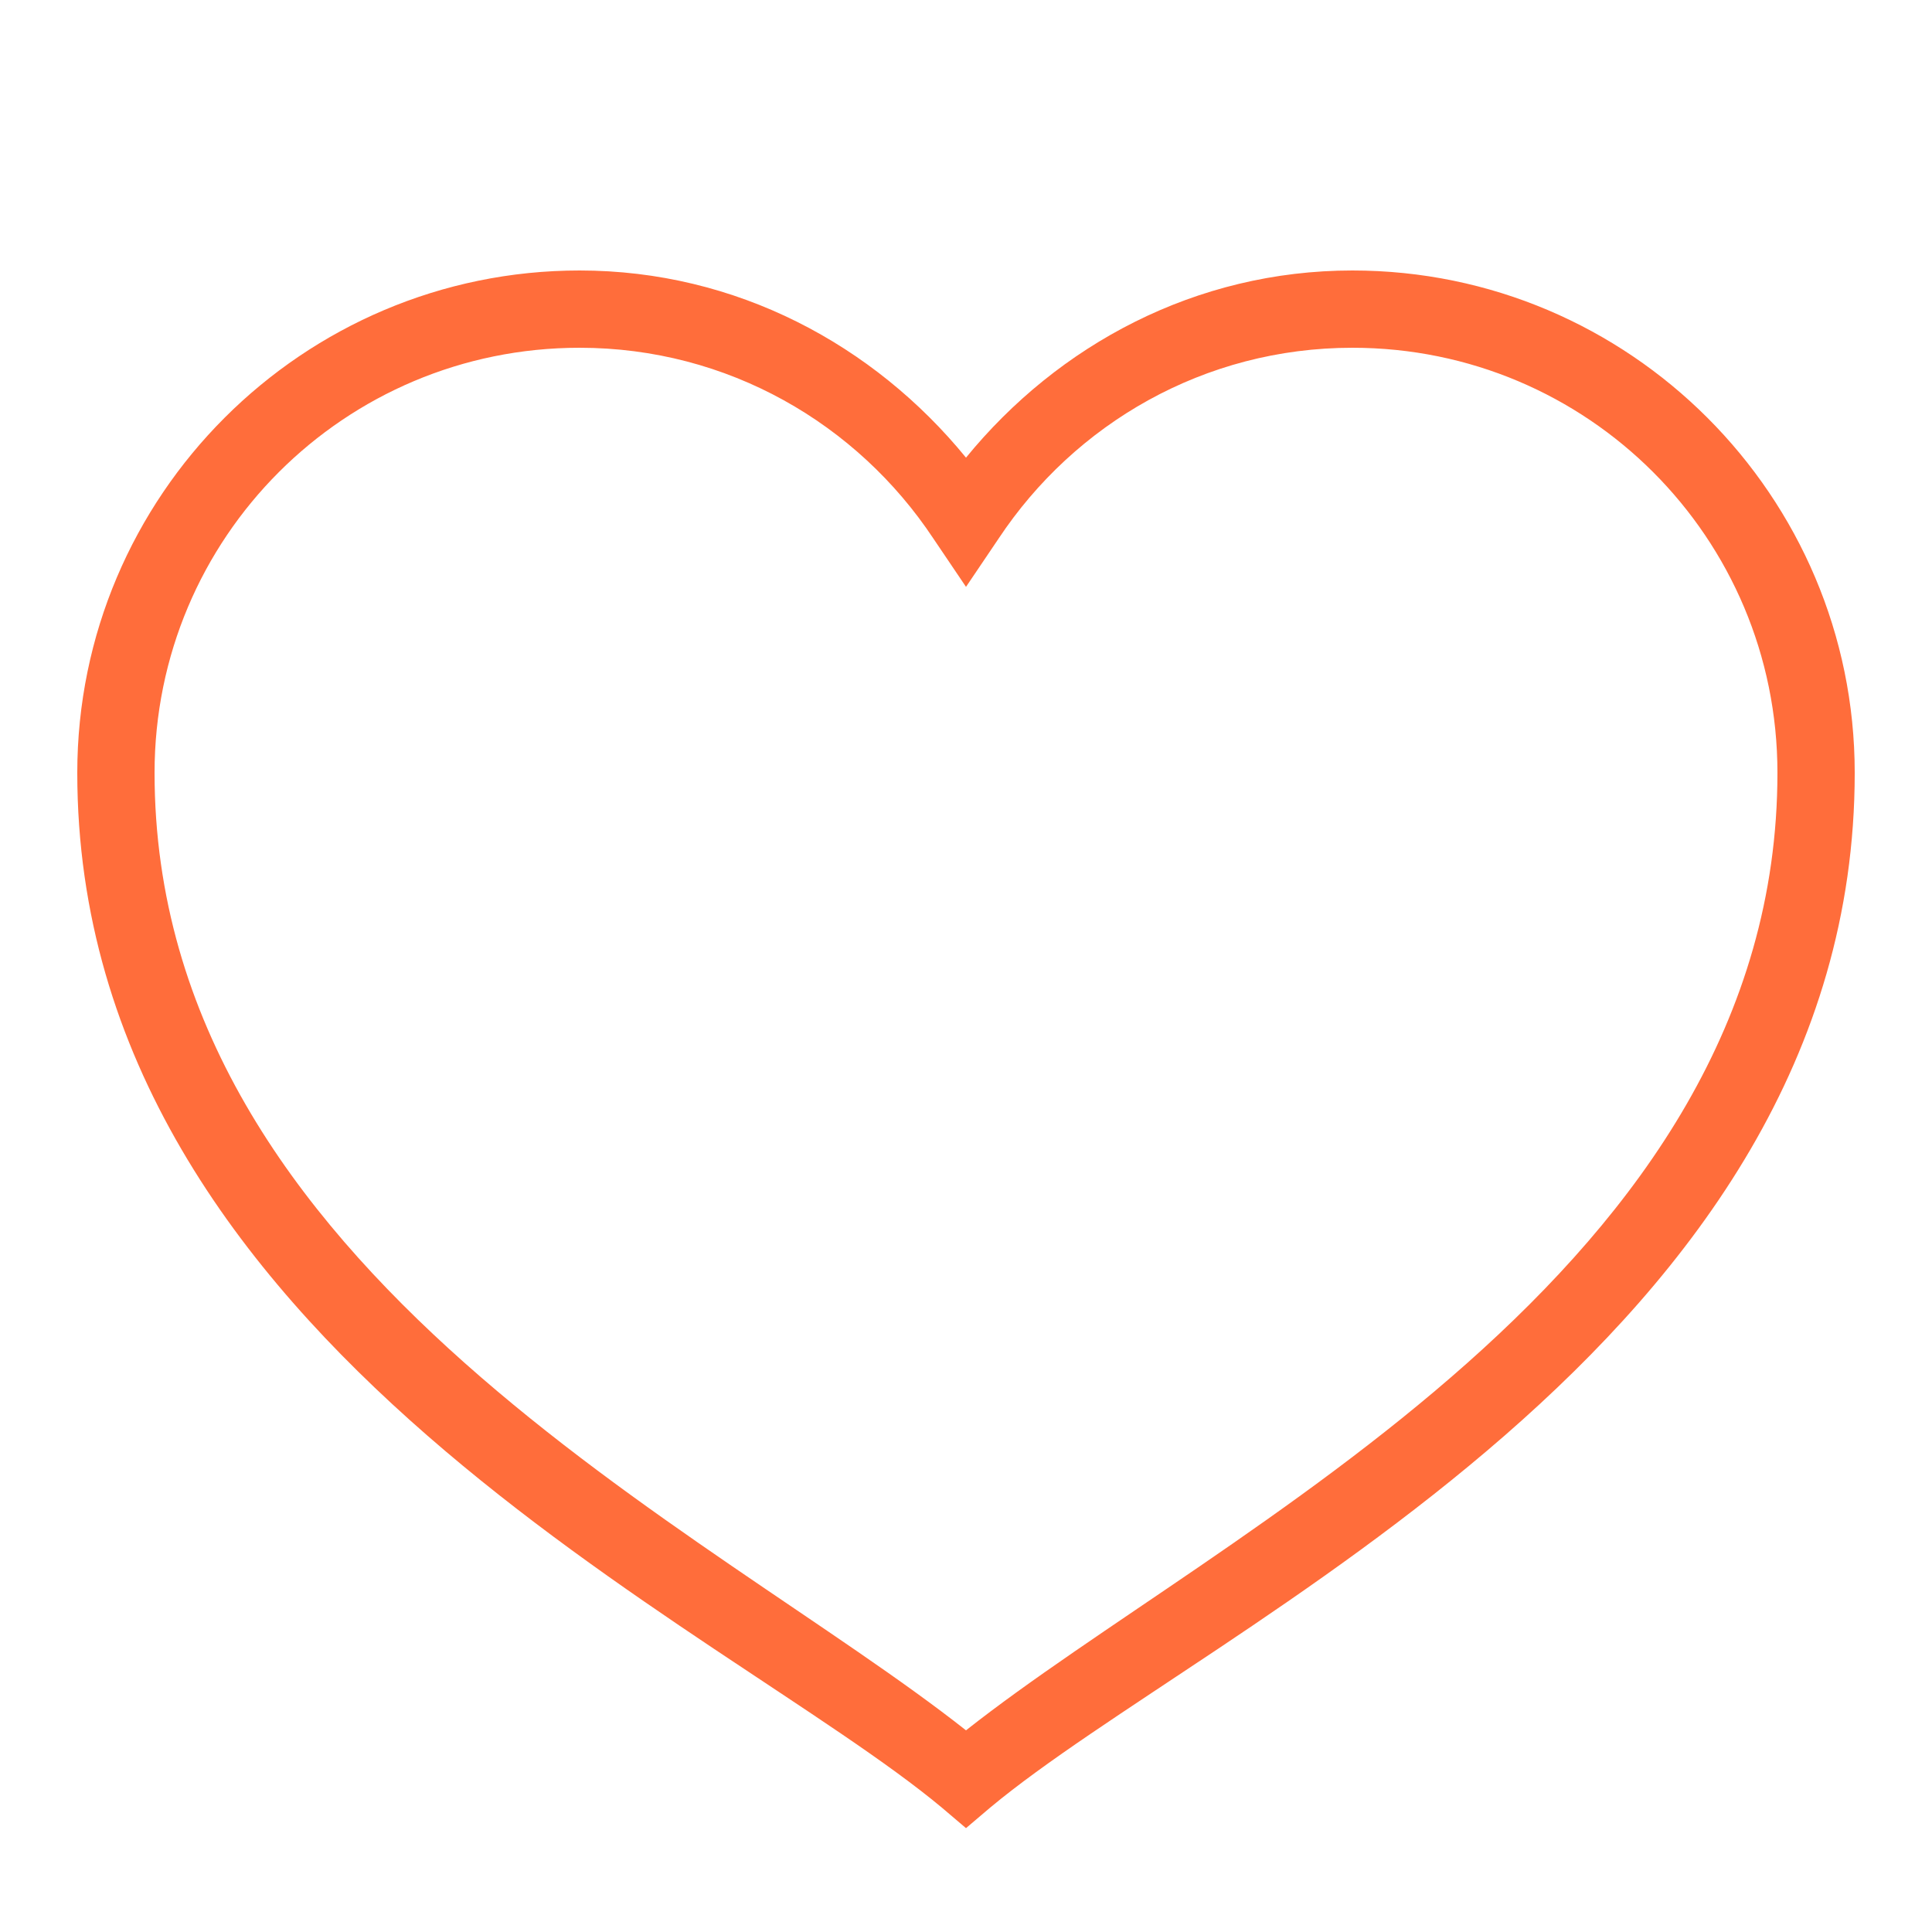 <svg version="1.1" xmlns="http://www.w3.org/2000/svg" xmlns:xlink="http://www.w3.org/1999/xlink" width="50px" height="50px" viewBox="0,0,256,256"><g fill="#ff6d3b" fill-rule="nonzero" stroke="none" stroke-width="1" stroke-linecap="butt" stroke-linejoin="miter" stroke-miterlimit="10" stroke-dasharray="" stroke-dashoffset="0" font-family="none" font-weight="none" font-size="none" text-anchor="none" style="mix-blend-mode: normal"><g transform="scale(5.12,5.12)"><path d="M15,7c-7.168,0 -13,5.832 -13,13c0,14.762 16.695,22.047 22.375,26.781l0.625,0.531l0.625,-0.531c5.68,-4.734 22.375,-12.02 22.375,-26.781c0,-7.168 -5.832,-13 -13,-13c-4.055,0 -7.617,1.926 -10,4.844c-2.383,-2.918 -5.945,-4.844 -10,-4.844zM15,9c3.836,0 7.188,1.969 9.156,4.938l0.844,1.25l0.844,-1.25c1.969,-2.969 5.32,-4.938 9.156,-4.938c6.086,0 11,4.914 11,11c0,12.898 -14.406,19.574 -21,24.781c-6.594,-5.207 -21,-11.883 -21,-24.781c0,-6.086 4.914,-11 11,-11z"></path></g></g></svg>